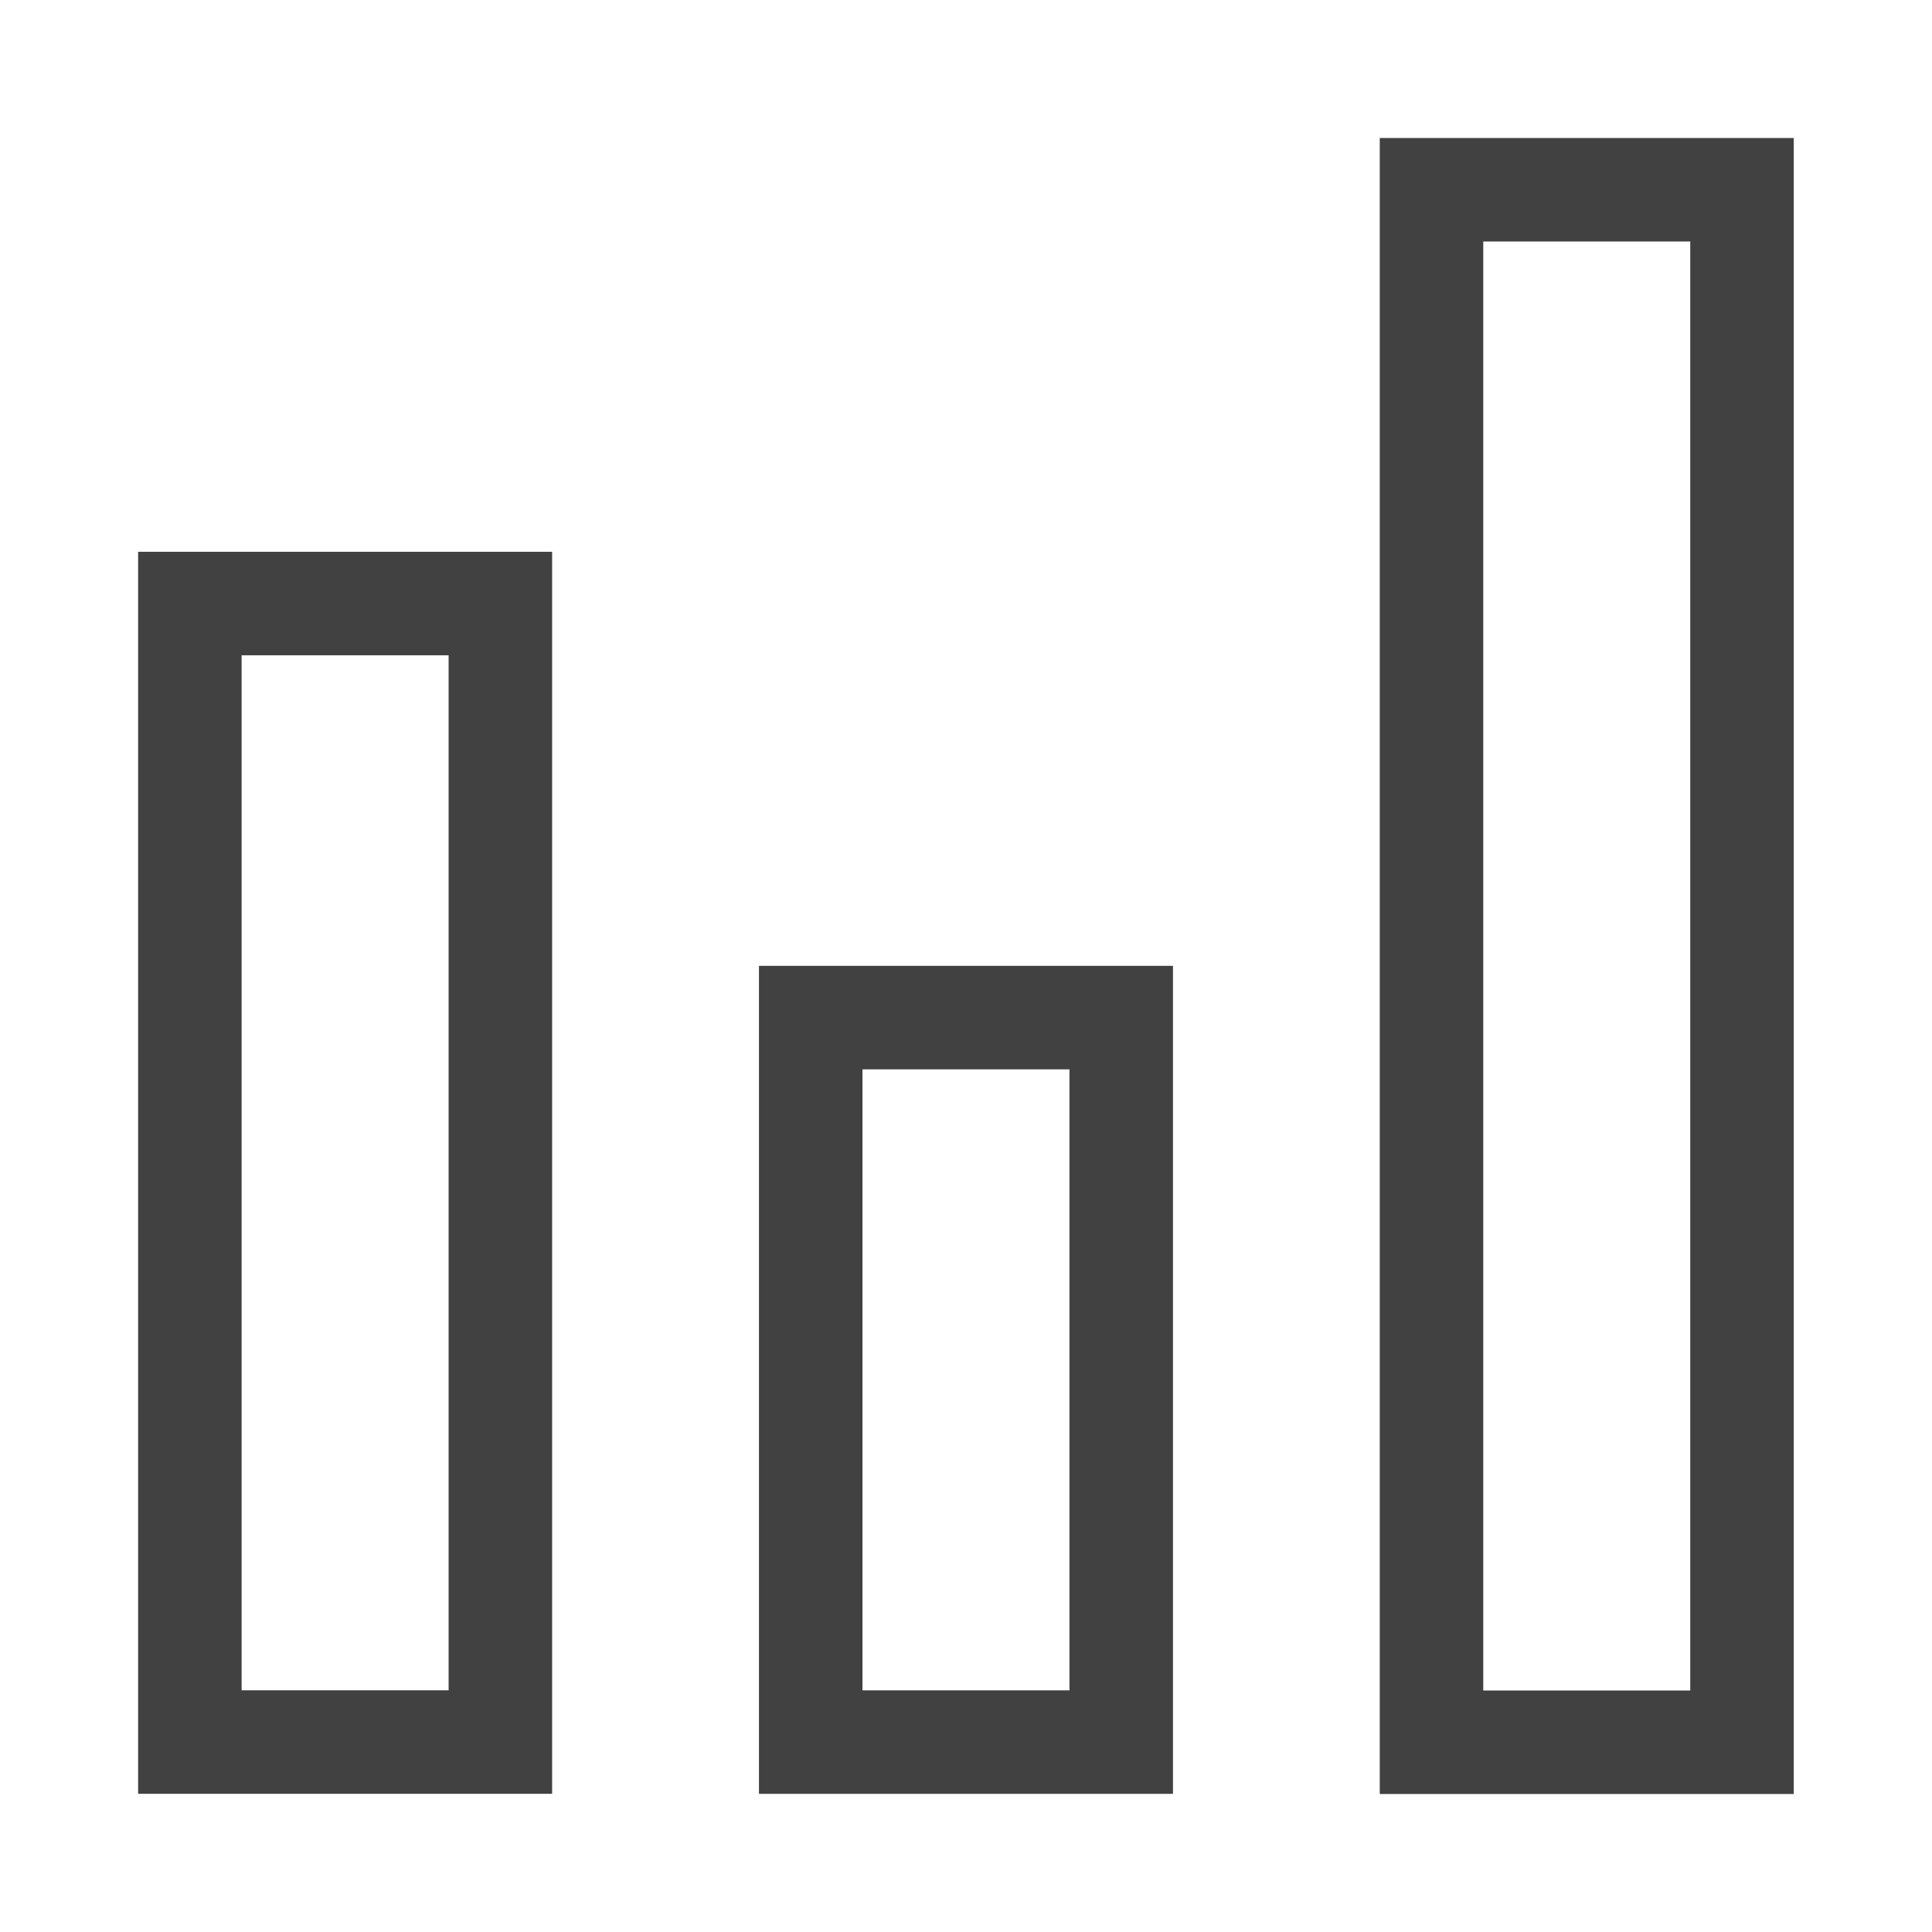 <svg xmlns="http://www.w3.org/2000/svg" width="112" height="112" viewBox="0 0 112 112">
  <g id="BarChart-96" transform="translate(-186 -1661)">
    <rect id="Rectangle_724" data-name="Rectangle 724" width="112" height="112" transform="translate(186 1661)" fill="none"/>
    <g id="Group_2524" transform="translate(-373.993 233)">
      <g id="Rectangle_1467" transform="translate(568 1459.988)">
        <rect id="Rectangle_1953" data-name="Rectangle 1953" width="24" height="72" fill="none"/>
        <path id="Path_2062" data-name="Path 2062" d="M24,72H0V0H24ZM6,66H18V6H6Z" fill="#414141"/>
      </g>
      <g id="Rectangle_1468" transform="translate(603.991 1483.991)">
        <rect id="Rectangle_1954" data-name="Rectangle 1954" width="24" height="48" fill="none"/>
        <path id="Path_2063" data-name="Path 2063" d="M24,48H0V0H24ZM6,42H18V6H6Z" fill="#414141"/>
      </g>
      <g id="Rectangle_1469" transform="translate(639.979 1436)">
        <rect id="Rectangle_1955" data-name="Rectangle 1955" width="24" height="96" fill="none"/>
        <path id="Path_2064" data-name="Path 2064" d="M24,96H0V0H24ZM6,90H18V6H6Z" fill="#414141"/>
      </g>
    </g>
  </g>
</svg>
